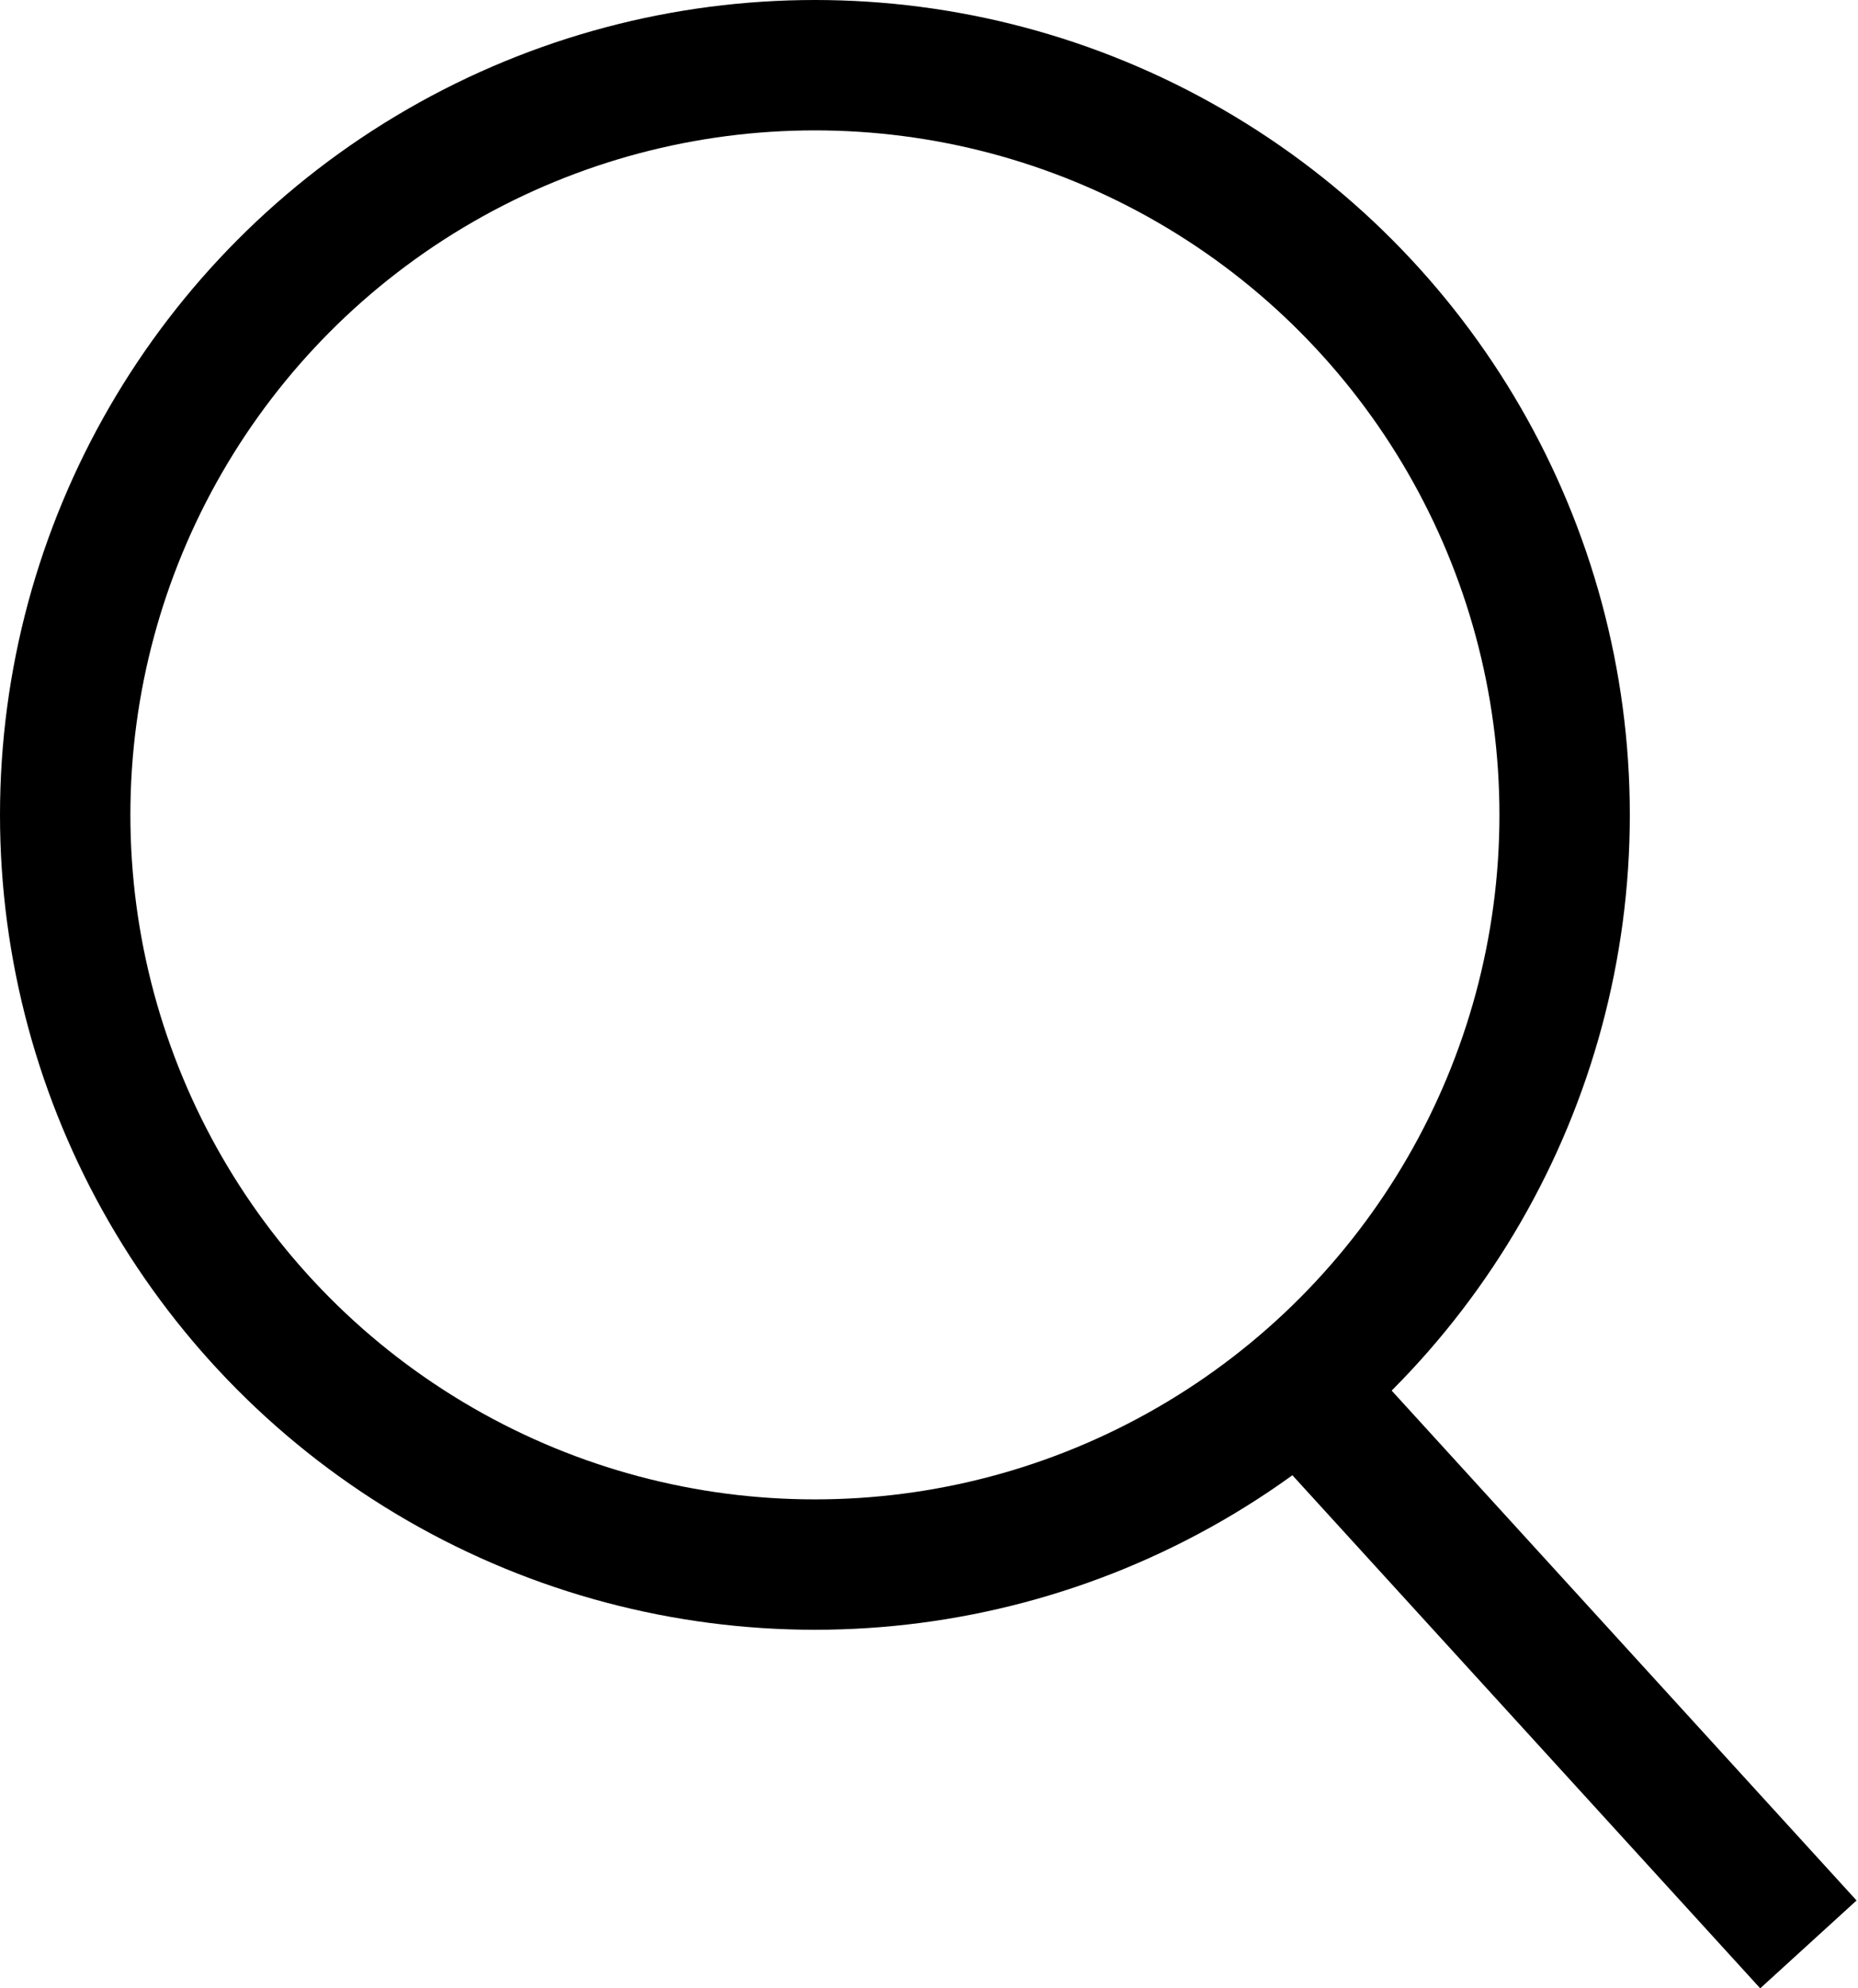 <svg width="114" height="122" viewBox="0 0 114 122" fill="none" xmlns="http://www.w3.org/2000/svg">
<circle cx="50" cy="50" r="46" stroke="black" stroke-width="8"/>
<line x1="79.956" y1="85.305" x2="110.956" y2="119.305" stroke="black" stroke-width="8"/>
</svg>
